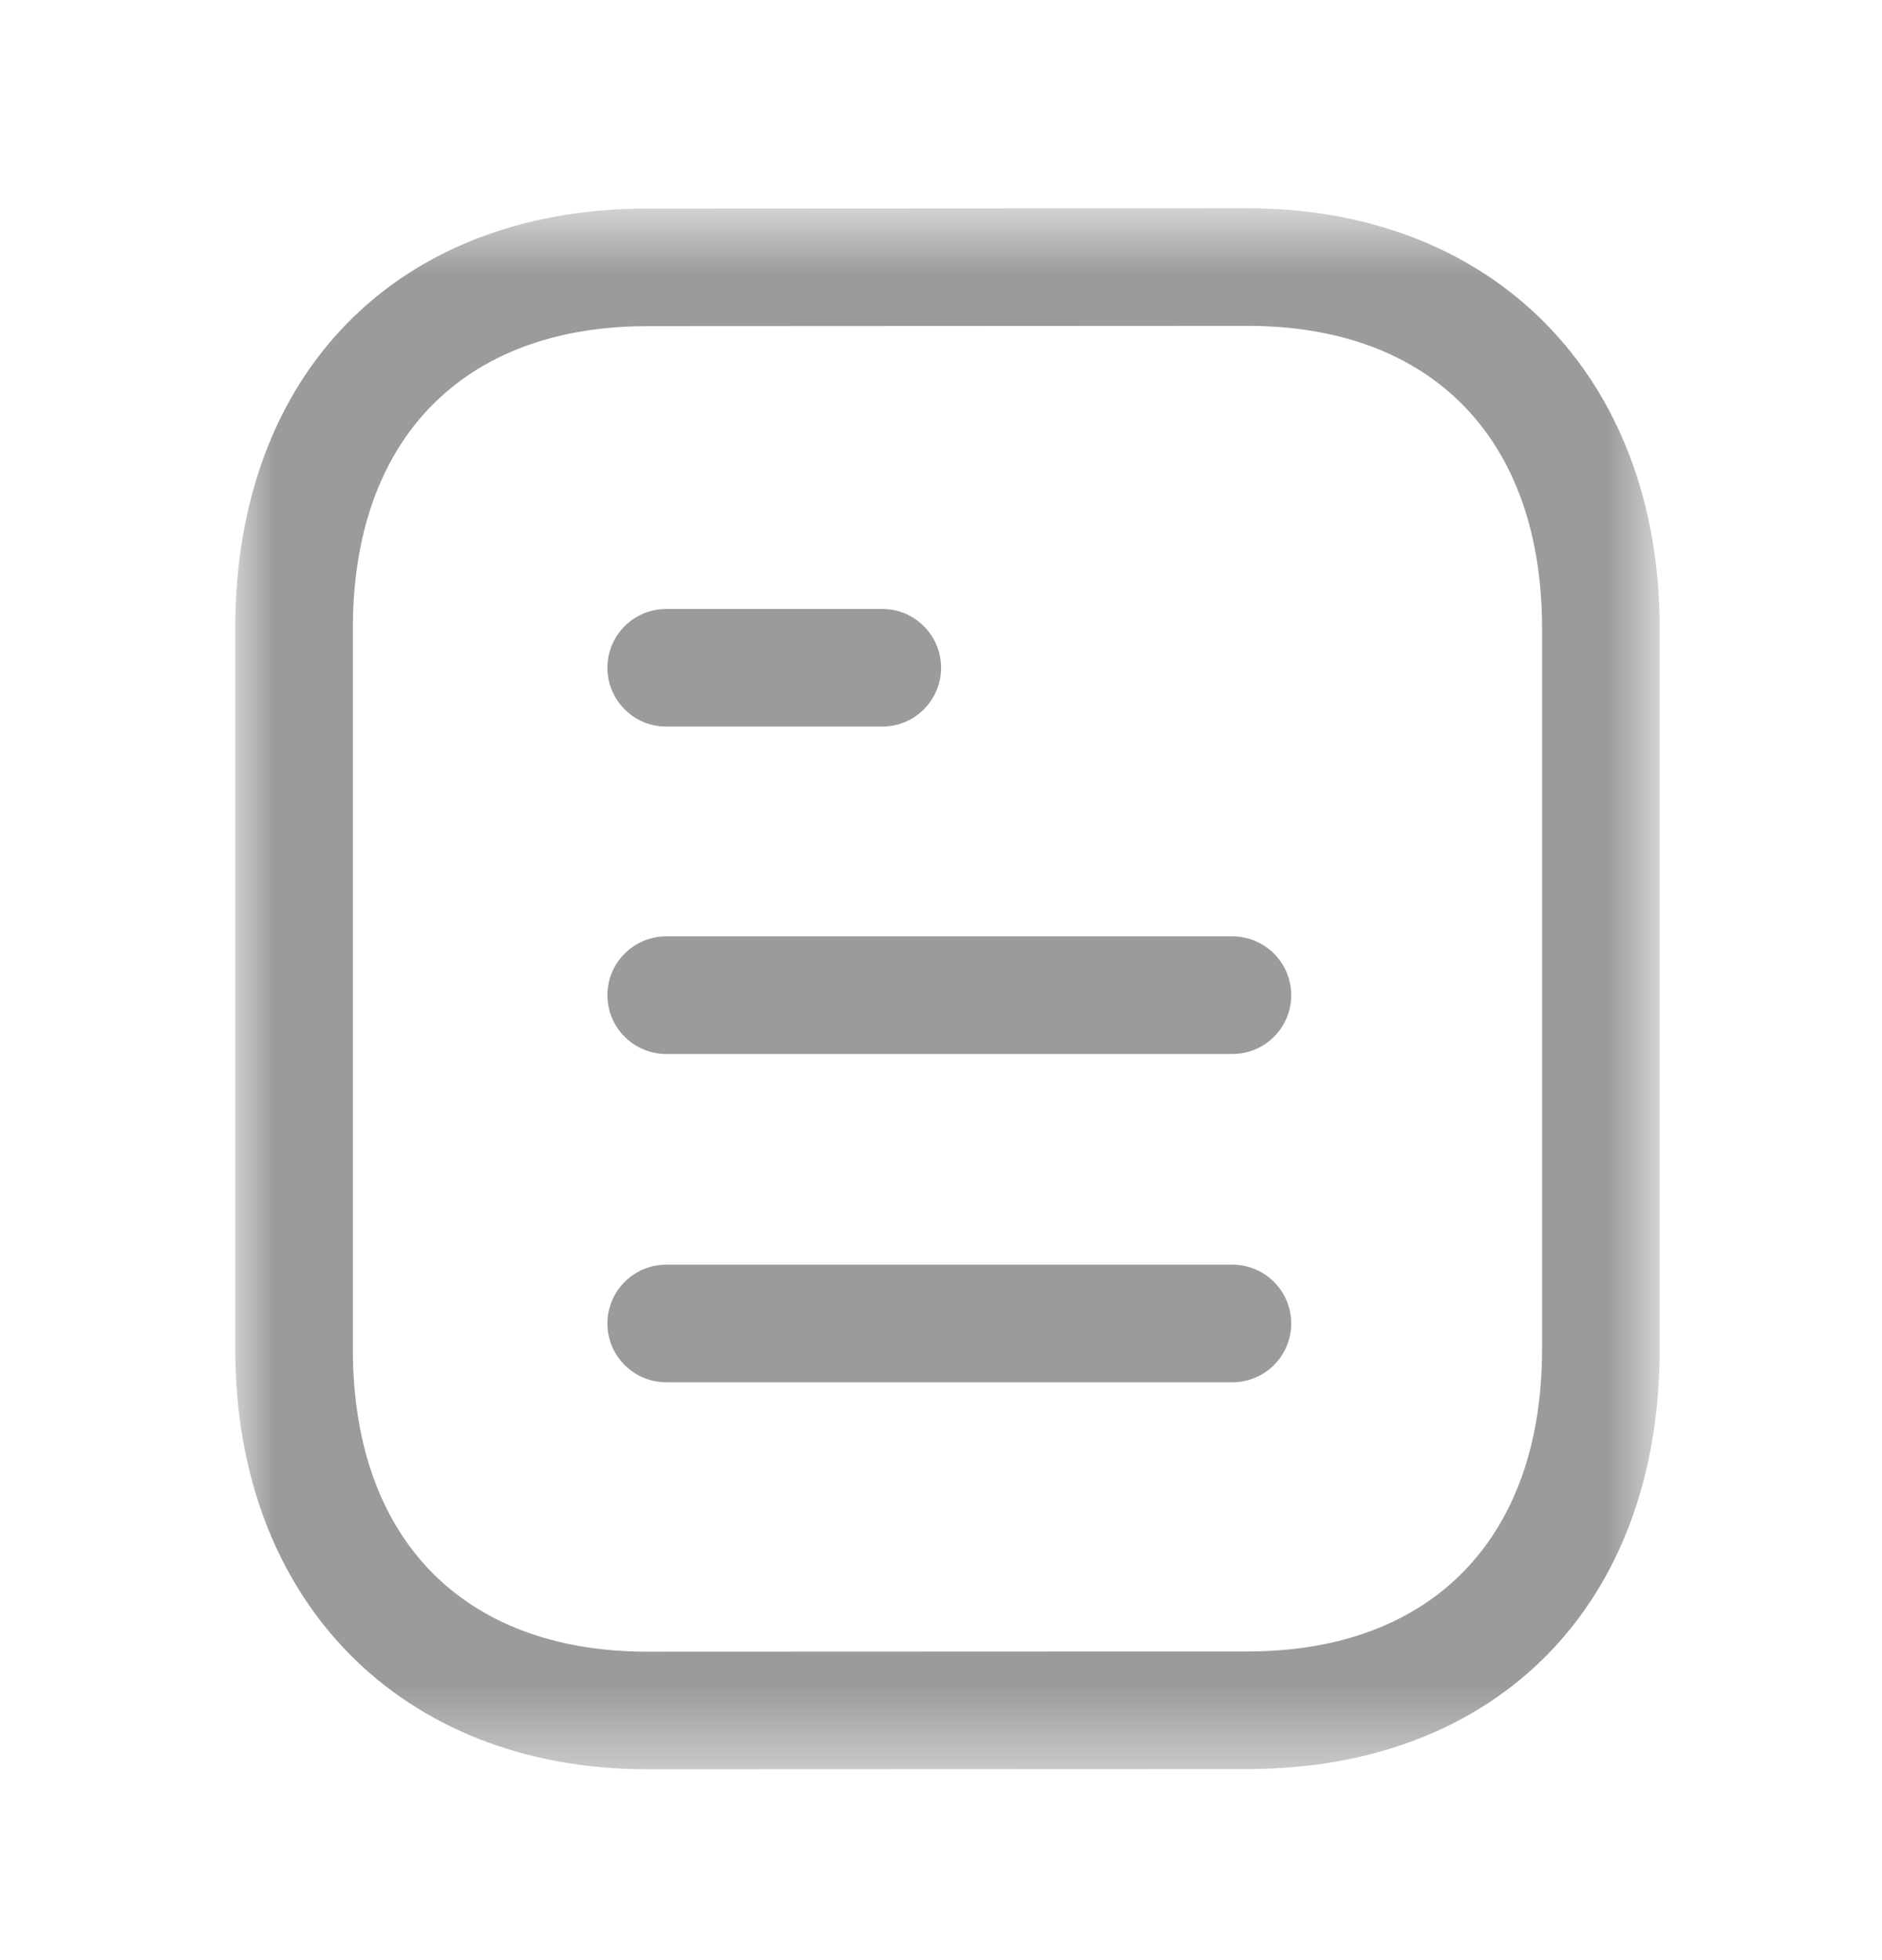 <svg width="24" height="25" viewBox="0 0 24 25" fill="none" xmlns="http://www.w3.org/2000/svg">
<path fill-rule="evenodd" clip-rule="evenodd" d="M15.716 17.63H8.496C8.082 17.63 7.746 17.294 7.746 16.88C7.746 16.466 8.082 16.13 8.496 16.13H15.716C16.13 16.13 16.466 16.466 16.466 16.88C16.466 17.294 16.13 17.63 15.716 17.63Z" fill="#9B9B9B"/>
<path fill-rule="evenodd" clip-rule="evenodd" d="M15.716 13.443H8.496C8.082 13.443 7.746 13.107 7.746 12.693C7.746 12.279 8.082 11.943 8.496 11.943H15.716C16.13 11.943 16.466 12.279 16.466 12.693C16.466 13.107 16.13 13.443 15.716 13.443Z" fill="#9B9B9B"/>
<path fill-rule="evenodd" clip-rule="evenodd" d="M11.251 9.267H8.496C8.082 9.267 7.746 8.931 7.746 8.517C7.746 8.103 8.082 7.767 8.496 7.767H11.251C11.665 7.767 12.001 8.103 12.001 8.517C12.001 8.931 11.665 9.267 11.251 9.267Z" fill="#9B9B9B"/>
<mask id="mask0_10531_10340" style="mask-type:alpha" maskUnits="userSpaceOnUse" x="3" y="2" width="19" height="21">
<path fill-rule="evenodd" clip-rule="evenodd" d="M3 2.656H21.165V22.566H3V2.656Z" fill="white"/>
</mask>
<g mask="url(#mask0_10531_10340)">
<path fill-rule="evenodd" clip-rule="evenodd" d="M15.909 4.156L8.22 4.16C5.892 4.174 4.5 5.614 4.5 8.013V17.209C4.5 19.624 5.905 21.066 8.256 21.066L15.945 21.063C18.273 21.049 19.665 19.607 19.665 17.209V8.013C19.665 5.598 18.261 4.156 15.909 4.156ZM8.257 22.566C5.113 22.566 3 20.413 3 17.209V8.013C3 4.78 5.047 2.679 8.215 2.66L15.908 2.656H15.909C19.053 2.656 21.165 4.809 21.165 8.013V17.209C21.165 20.441 19.118 22.543 15.95 22.563L8.257 22.566Z" fill="#9B9B9B"/>
</g>
</svg>
